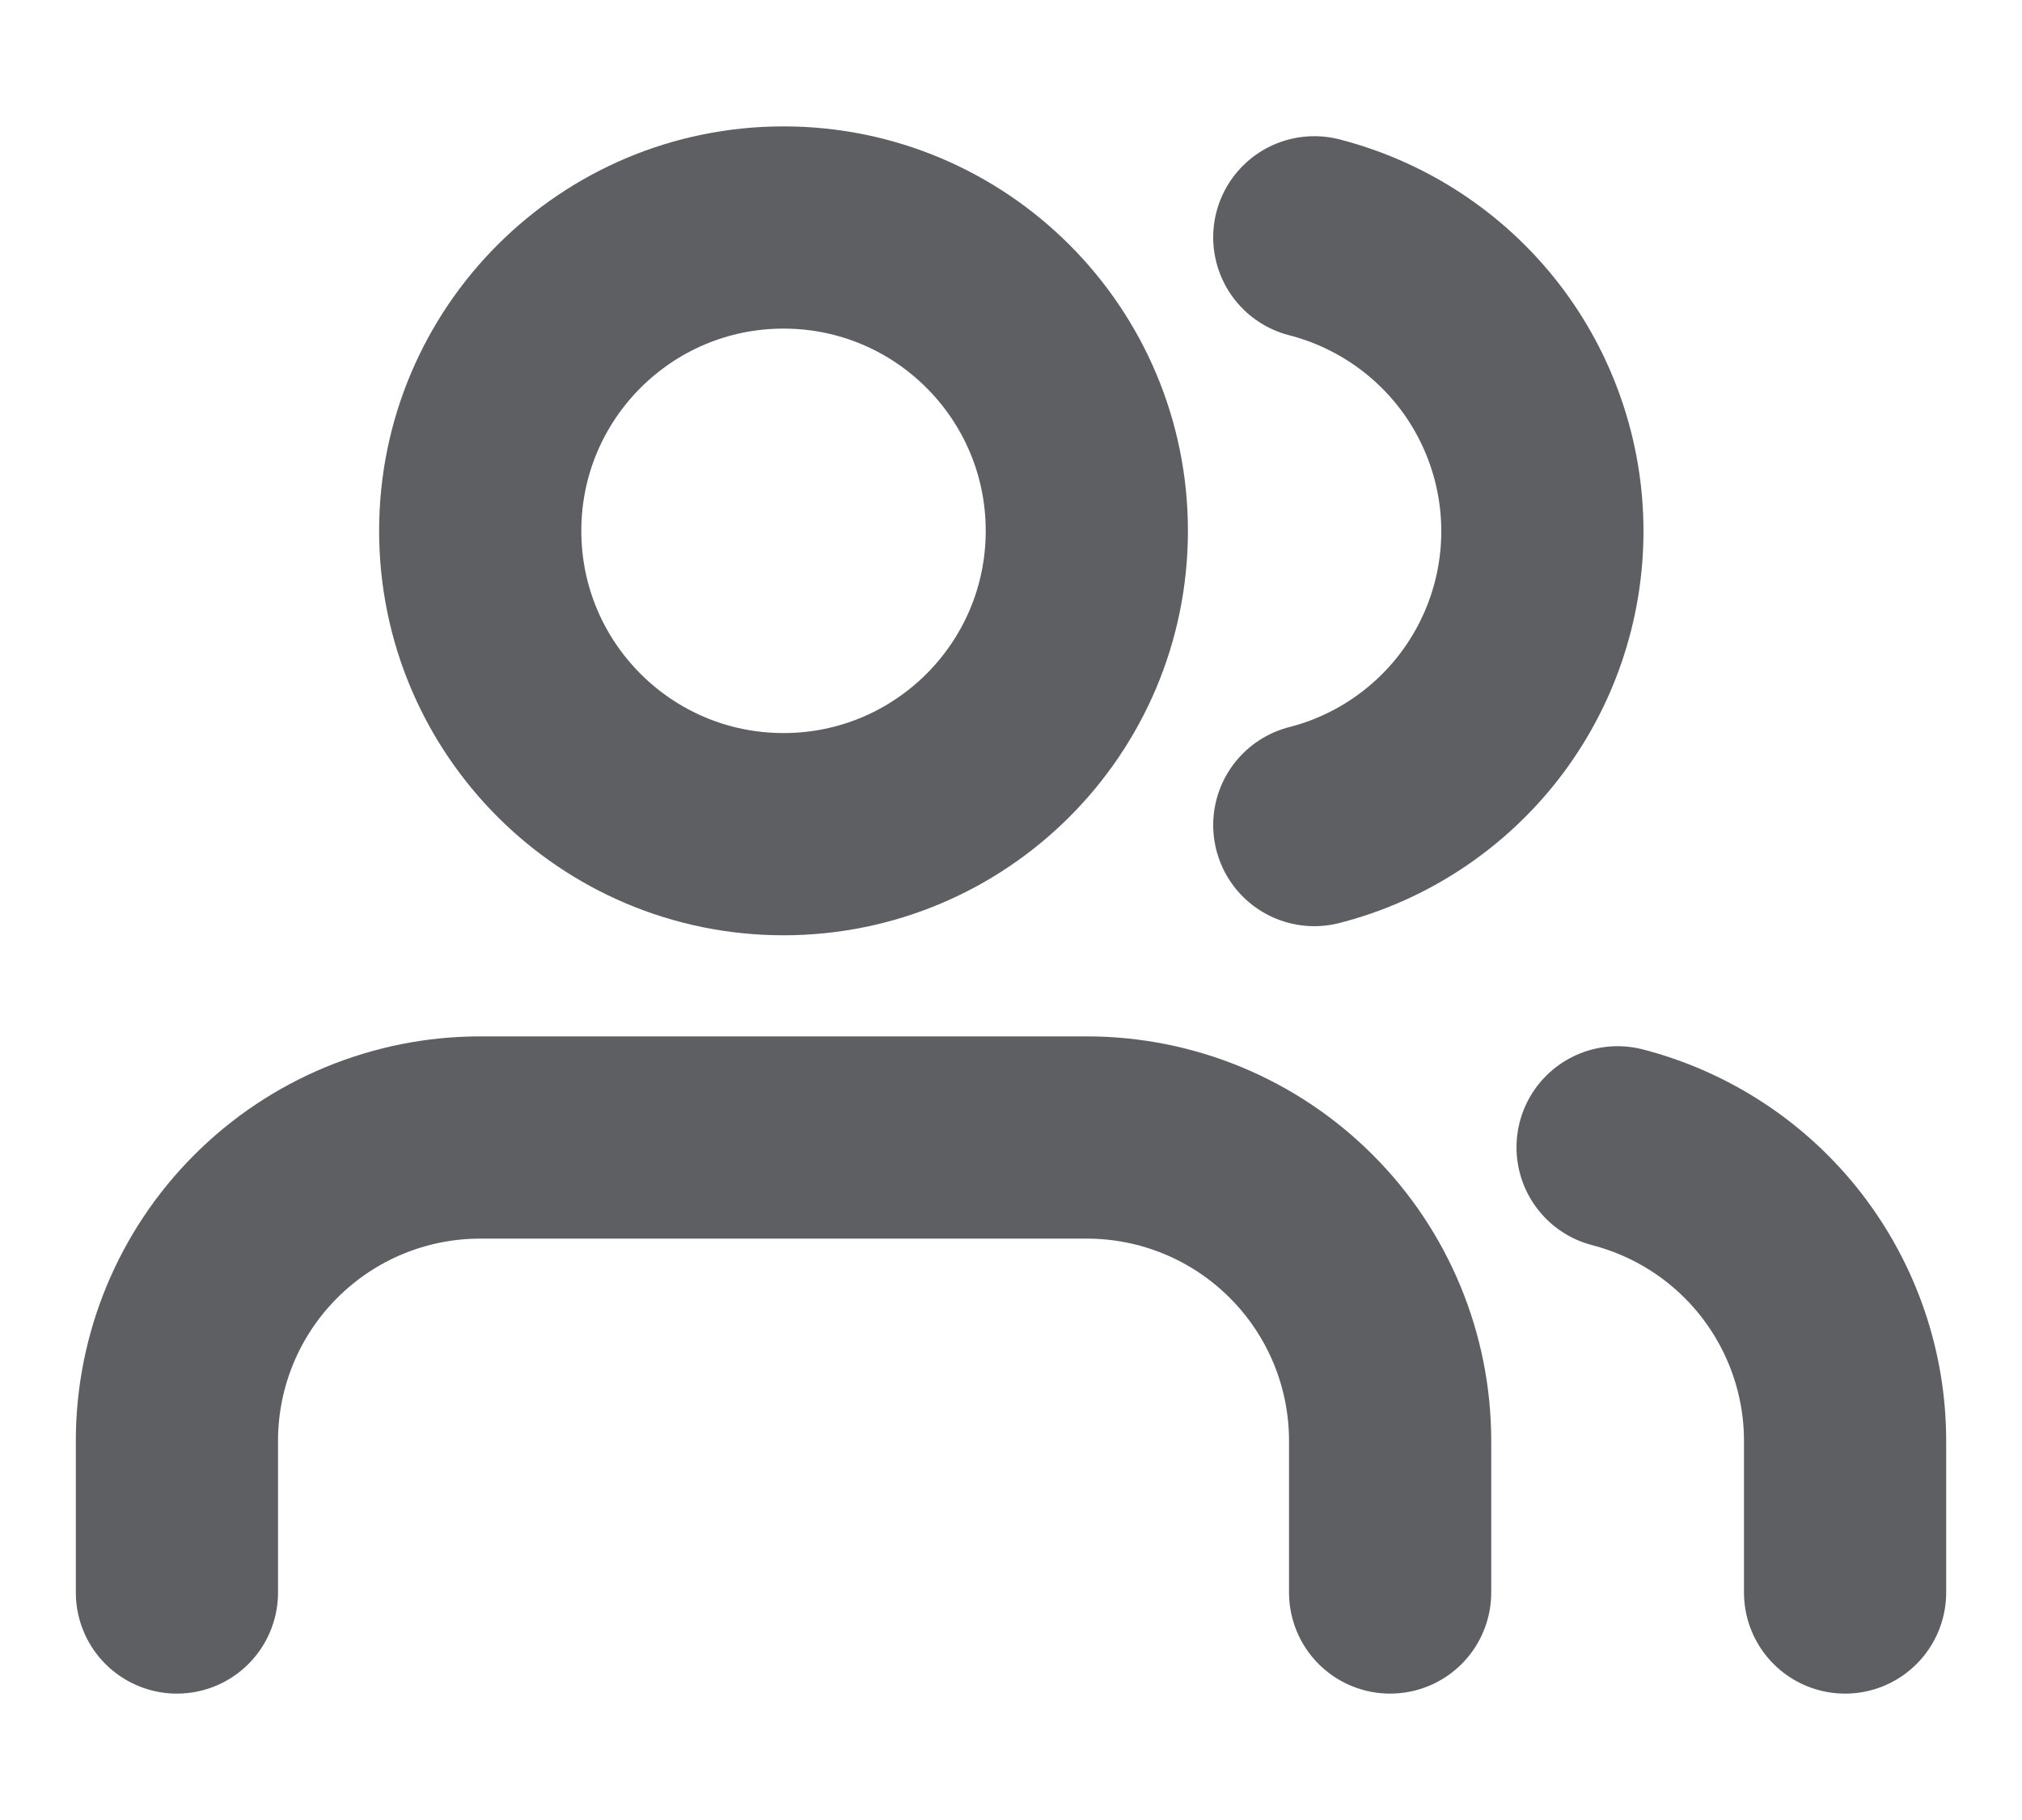 <svg width="20" height="18" viewBox="0 0 20 18" fill="none" xmlns="http://www.w3.org/2000/svg">
<path d="M13.75 15.75V14.25C13.75 13.454 13.434 12.691 12.871 12.129C12.309 11.566 11.546 11.25 10.75 11.25H4.75C3.954 11.25 3.191 11.566 2.629 12.129C2.066 12.691 1.75 13.454 1.75 14.25V15.75" stroke="#5E5F63" stroke-width="2" stroke-linecap="round" stroke-linejoin="round"/>
<path d="M7.75 8.25C9.407 8.25 10.75 6.907 10.75 5.25C10.75 3.593 9.407 2.25 7.75 2.25C6.093 2.25 4.75 3.593 4.75 5.25C4.75 6.907 6.093 8.25 7.75 8.25Z" stroke="#5E5F63" stroke-width="2" stroke-linecap="round" stroke-linejoin="round"/>
<path d="M18.25 15.75V14.25C18.25 13.585 18.028 12.94 17.621 12.414C17.214 11.889 16.644 11.514 16 11.347" stroke="#5E5F63" stroke-width="2" stroke-linecap="round" stroke-linejoin="round"/>
<path d="M13 2.347C13.645 2.513 14.217 2.888 14.626 3.414C15.034 3.94 15.256 4.588 15.256 5.254C15.256 5.92 15.034 6.567 14.626 7.093C14.217 7.619 13.645 7.995 13 8.16" stroke="#5E5F63" stroke-width="2" stroke-linecap="round" stroke-linejoin="round"/>
</svg>
